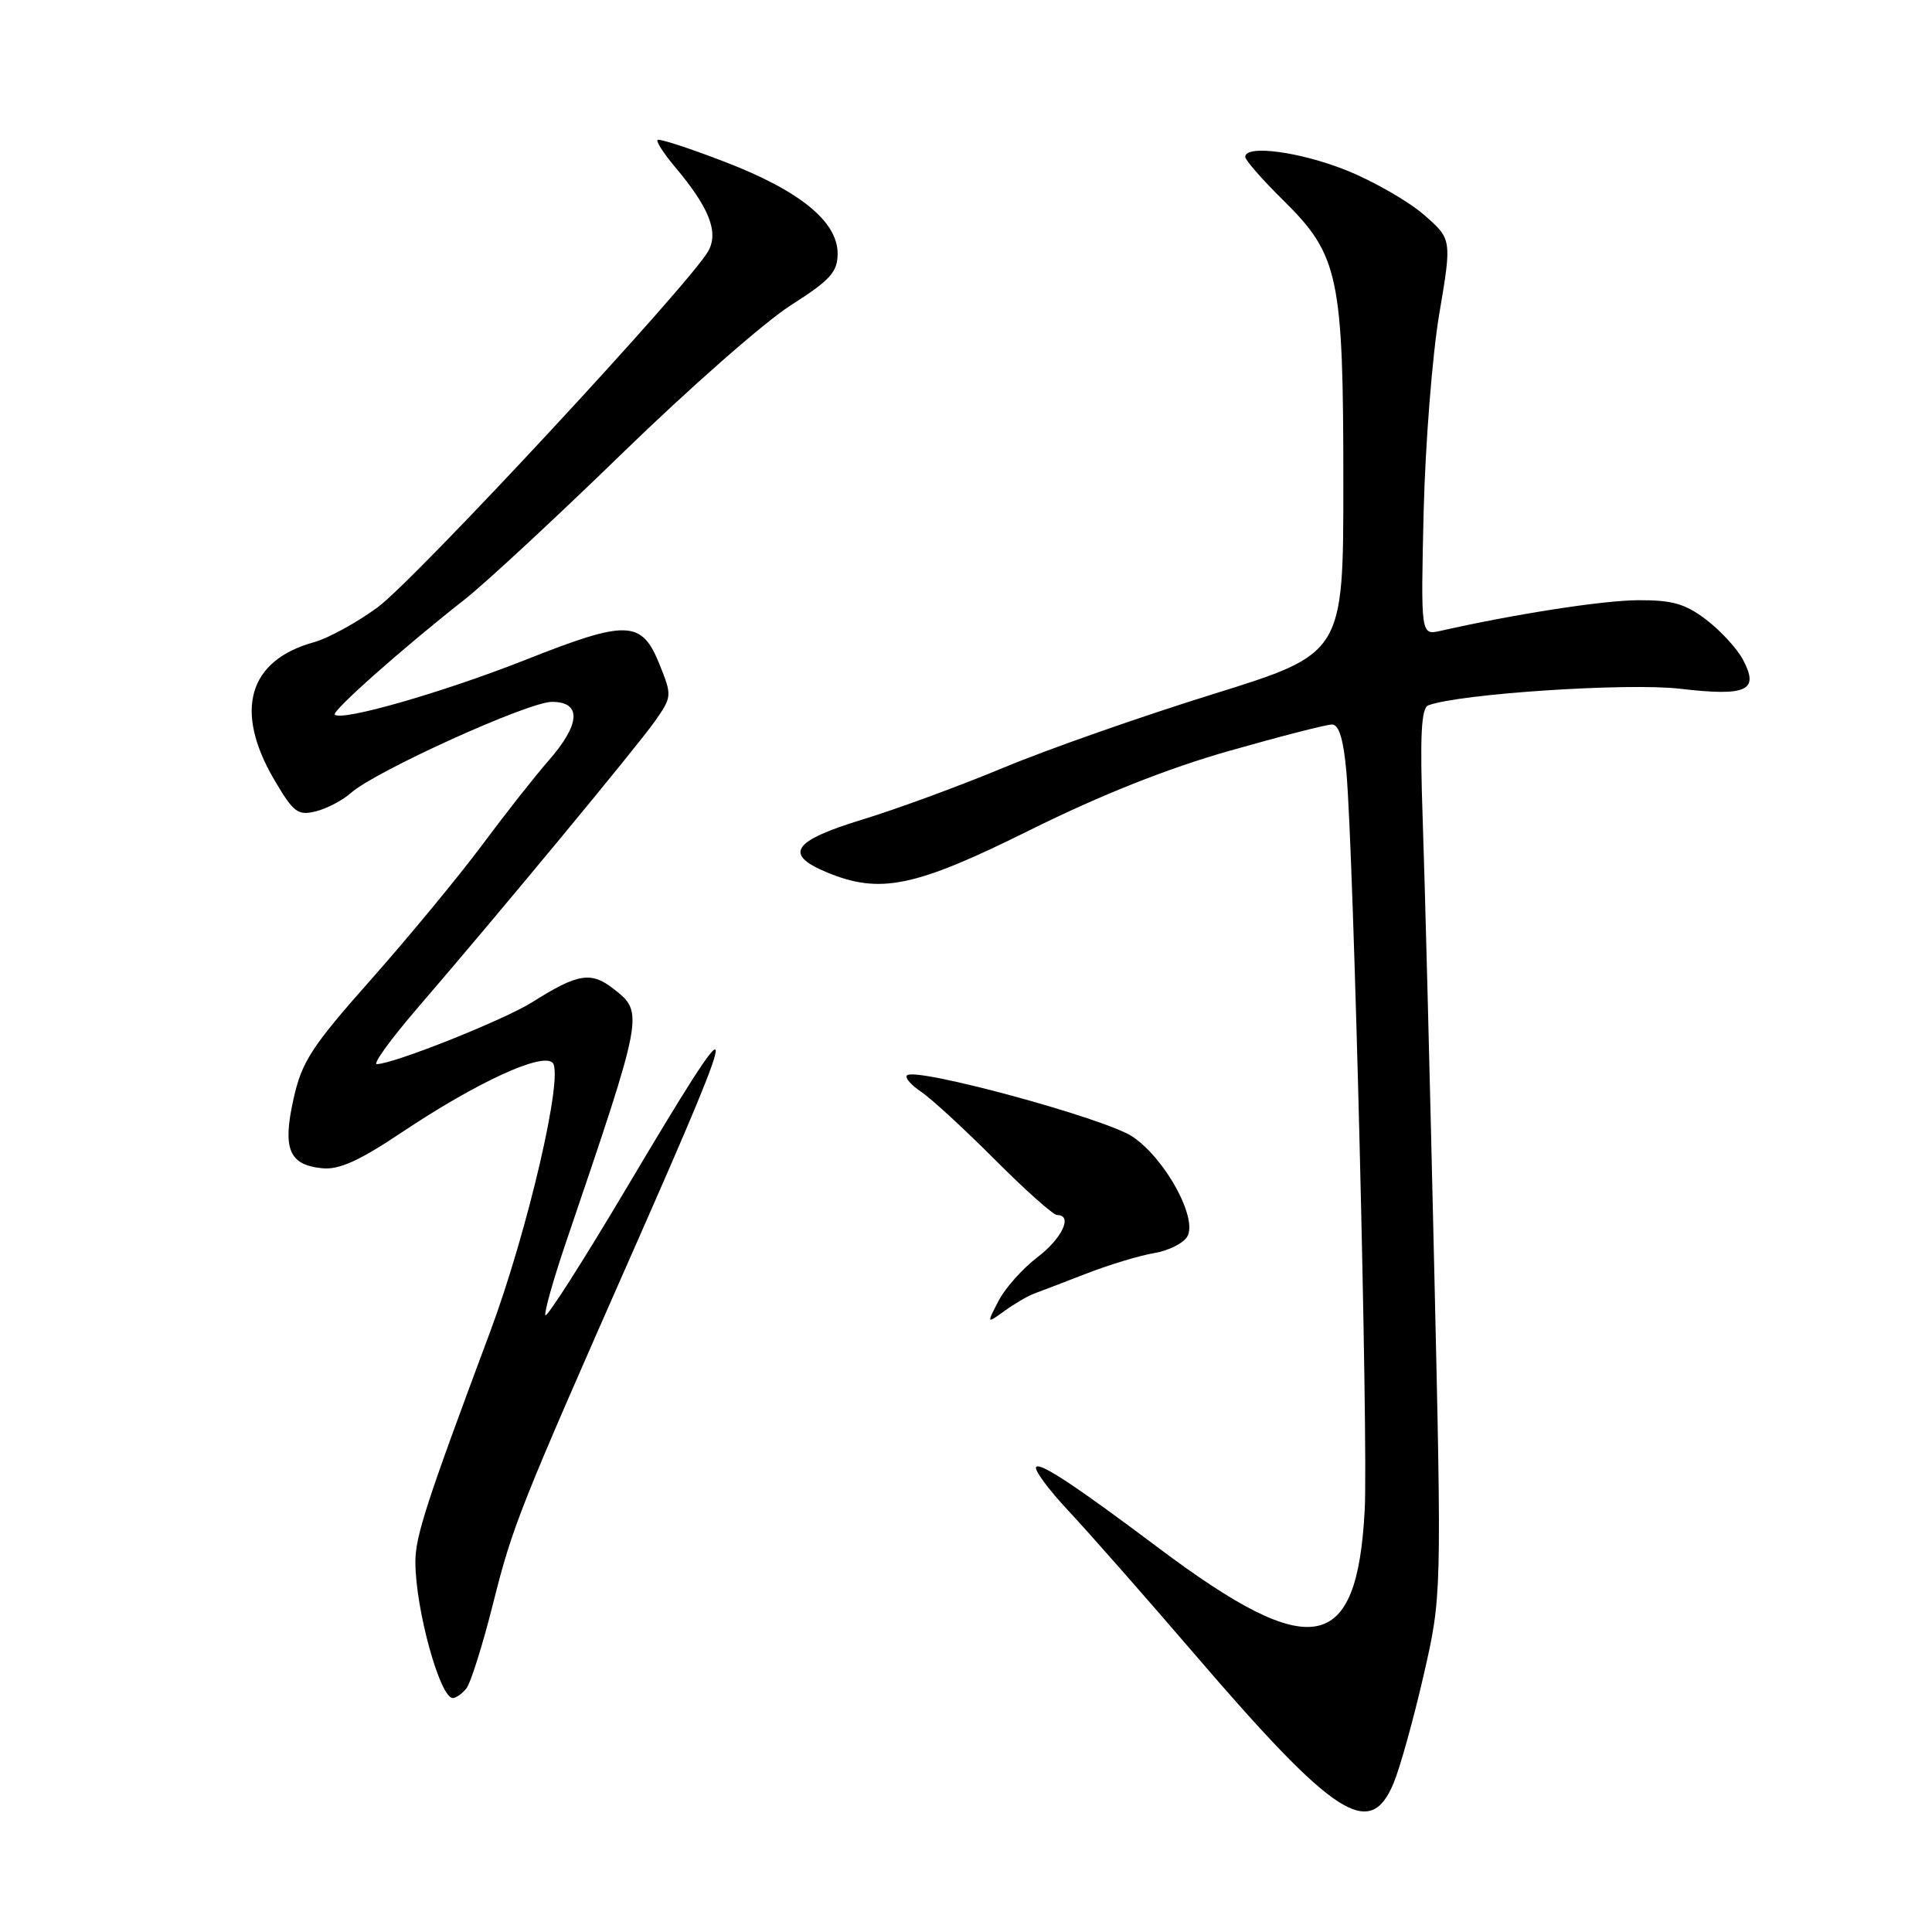 <?xml version="1.0" encoding="UTF-8" standalone="no"?>
<!DOCTYPE svg PUBLIC "-//W3C//DTD SVG 1.1//EN" "http://www.w3.org/Graphics/SVG/1.1/DTD/svg11.dtd" >
<svg xmlns="http://www.w3.org/2000/svg" xmlns:xlink="http://www.w3.org/1999/xlink" version="1.1" viewBox="0 0 256 256">
 <g >
 <path fill="currentColor"
d=" M 184.65 236.30 C 185.50 234.26 187.29 227.85 188.62 222.05 C 191.04 211.50 191.04 211.50 190.03 167.50 C 189.48 143.30 188.80 116.85 188.52 108.72 C 188.13 97.46 188.31 93.82 189.26 93.46 C 193.33 91.93 215.66 90.45 222.59 91.26 C 231.51 92.30 233.16 91.53 230.94 87.39 C 230.16 85.93 227.98 83.56 226.09 82.12 C 223.32 80.00 221.59 79.51 217.08 79.53 C 212.34 79.56 200.88 81.34 190.88 83.59 C 188.26 84.18 188.26 84.18 188.64 67.84 C 188.86 58.85 189.79 47.04 190.71 41.59 C 192.39 31.68 192.39 31.68 188.62 28.41 C 186.54 26.62 181.94 23.99 178.41 22.57 C 172.24 20.10 165.00 19.14 165.00 20.79 C 165.00 21.22 167.27 23.81 170.03 26.53 C 177.40 33.79 178.00 36.61 178.00 63.98 C 178.00 86.60 178.00 86.60 160.75 91.97 C 151.26 94.92 138.78 99.30 133.00 101.71 C 127.22 104.12 118.79 107.22 114.25 108.60 C 105.05 111.41 103.83 113.19 109.47 115.55 C 116.59 118.53 121.19 117.58 136.43 110.01 C 145.78 105.37 154.64 101.84 162.83 99.51 C 169.61 97.58 175.76 96.00 176.50 96.00 C 177.42 96.00 178.02 97.97 178.40 102.25 C 179.37 112.98 181.31 191.06 180.83 200.09 C 179.82 219.22 173.79 220.33 153.50 205.10 C 142.59 196.91 137.88 193.79 137.30 194.37 C 136.96 194.70 138.91 197.35 141.62 200.24 C 144.32 203.13 151.84 211.67 158.31 219.21 C 176.87 240.82 181.50 243.83 184.65 236.30 Z  M 61.78 223.75 C 62.35 223.06 63.95 218.00 65.33 212.50 C 67.96 202.07 68.74 200.11 84.23 164.98 C 98.65 132.28 98.50 131.37 83.00 157.45 C 77.24 167.15 72.40 174.71 72.26 174.27 C 72.11 173.83 73.36 169.42 75.04 164.48 C 85.31 134.28 85.33 134.19 81.34 131.06 C 78.33 128.69 76.60 128.96 70.53 132.79 C 66.79 135.15 52.12 141.00 49.93 141.00 C 49.38 141.00 51.76 137.72 55.21 133.70 C 65.96 121.23 84.39 98.96 86.80 95.54 C 89.03 92.35 89.05 92.16 87.43 88.13 C 85.04 82.14 83.18 82.07 69.61 87.44 C 58.72 91.74 45.27 95.61 44.36 94.69 C 43.92 94.25 53.44 85.81 61.50 79.49 C 64.25 77.34 73.70 68.57 82.50 60.02 C 91.30 51.46 101.31 42.67 104.74 40.48 C 110.03 37.11 110.98 36.06 110.99 33.61 C 111.00 29.35 105.95 25.25 96.00 21.43 C 91.33 19.63 87.33 18.33 87.13 18.54 C 86.92 18.75 87.95 20.34 89.41 22.08 C 93.94 27.46 95.24 30.69 93.88 33.22 C 91.68 37.33 55.09 76.76 50.04 80.47 C 47.28 82.50 43.48 84.58 41.59 85.10 C 32.89 87.51 30.97 94.17 36.35 103.34 C 38.89 107.66 39.46 108.10 41.84 107.51 C 43.30 107.15 45.40 106.05 46.50 105.07 C 49.73 102.19 70.00 93.00 73.13 93.00 C 77.09 93.00 76.93 95.93 72.72 100.75 C 70.91 102.81 66.92 107.88 63.86 112.00 C 60.79 116.12 54.20 124.10 49.22 129.73 C 41.28 138.68 40.00 140.66 38.90 145.58 C 37.41 152.23 38.28 154.36 42.69 154.80 C 44.92 155.03 47.60 153.82 53.26 150.03 C 63.14 143.43 71.82 139.42 73.22 140.82 C 74.75 142.35 69.92 163.14 64.92 176.54 C 56.44 199.25 55.03 203.59 55.04 207.00 C 55.06 213.25 58.30 225.00 60.00 225.00 C 60.41 225.00 61.22 224.44 61.78 223.75 Z  M 137.00 171.42 C 137.82 171.12 140.97 169.91 144.00 168.74 C 147.02 167.57 151.02 166.36 152.89 166.05 C 154.75 165.75 156.74 164.78 157.29 163.90 C 158.78 161.54 154.46 153.58 150.08 150.62 C 146.53 148.21 121.31 141.36 120.18 142.49 C 119.87 142.80 120.72 143.78 122.06 144.67 C 123.40 145.57 127.79 149.61 131.82 153.65 C 135.85 157.69 139.56 161.00 140.07 161.00 C 142.20 161.00 140.75 164.09 137.44 166.61 C 135.48 168.11 133.17 170.70 132.31 172.38 C 130.73 175.42 130.73 175.42 133.11 173.70 C 134.43 172.75 136.18 171.72 137.00 171.42 Z "/>
</g>
</svg>